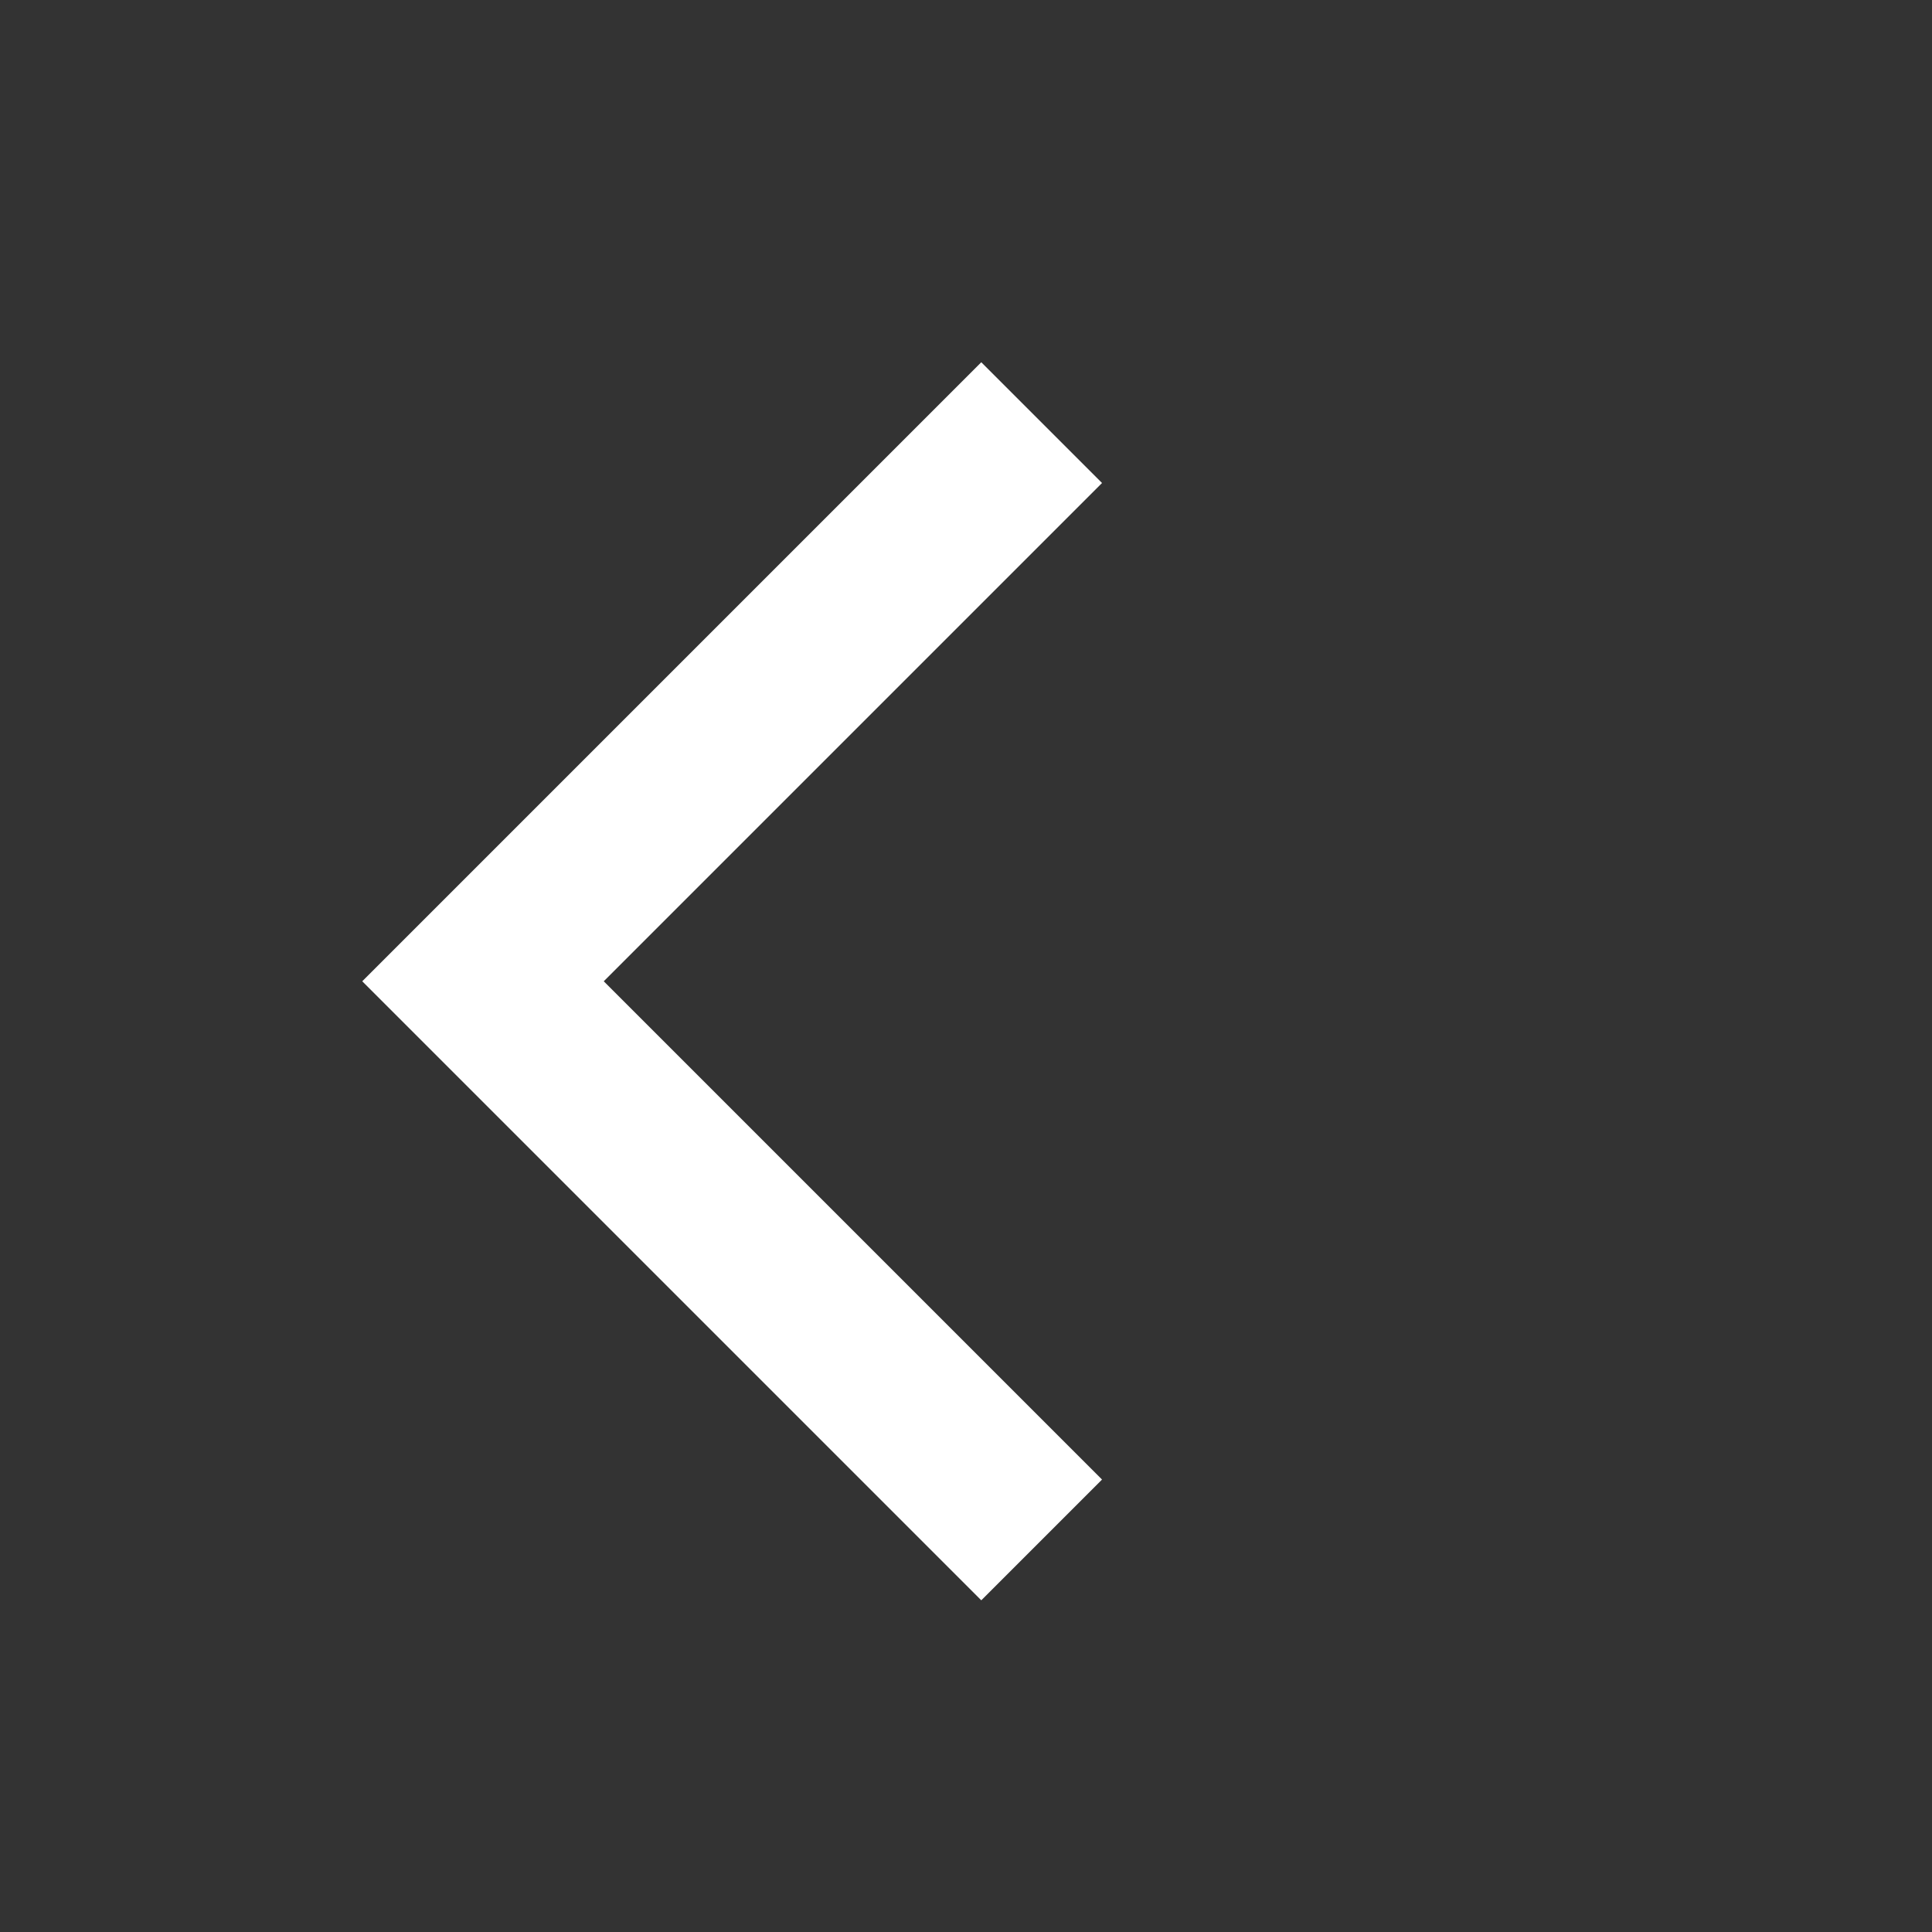 <svg width="32" height="32" viewBox="0 0 32 32" fill="none" xmlns="http://www.w3.org/2000/svg">
<rect x="0" y="0" width="32" height="32" fill="#333333" stroke="none"/>
<path fill-rule="evenodd" clip-rule="evenodd" d="M16.253 26.506L6 16.253L16.253 6L18.253 8L10 16.253L18.253 24.506L16.253 26.506Z" fill="white"/>
</svg>
